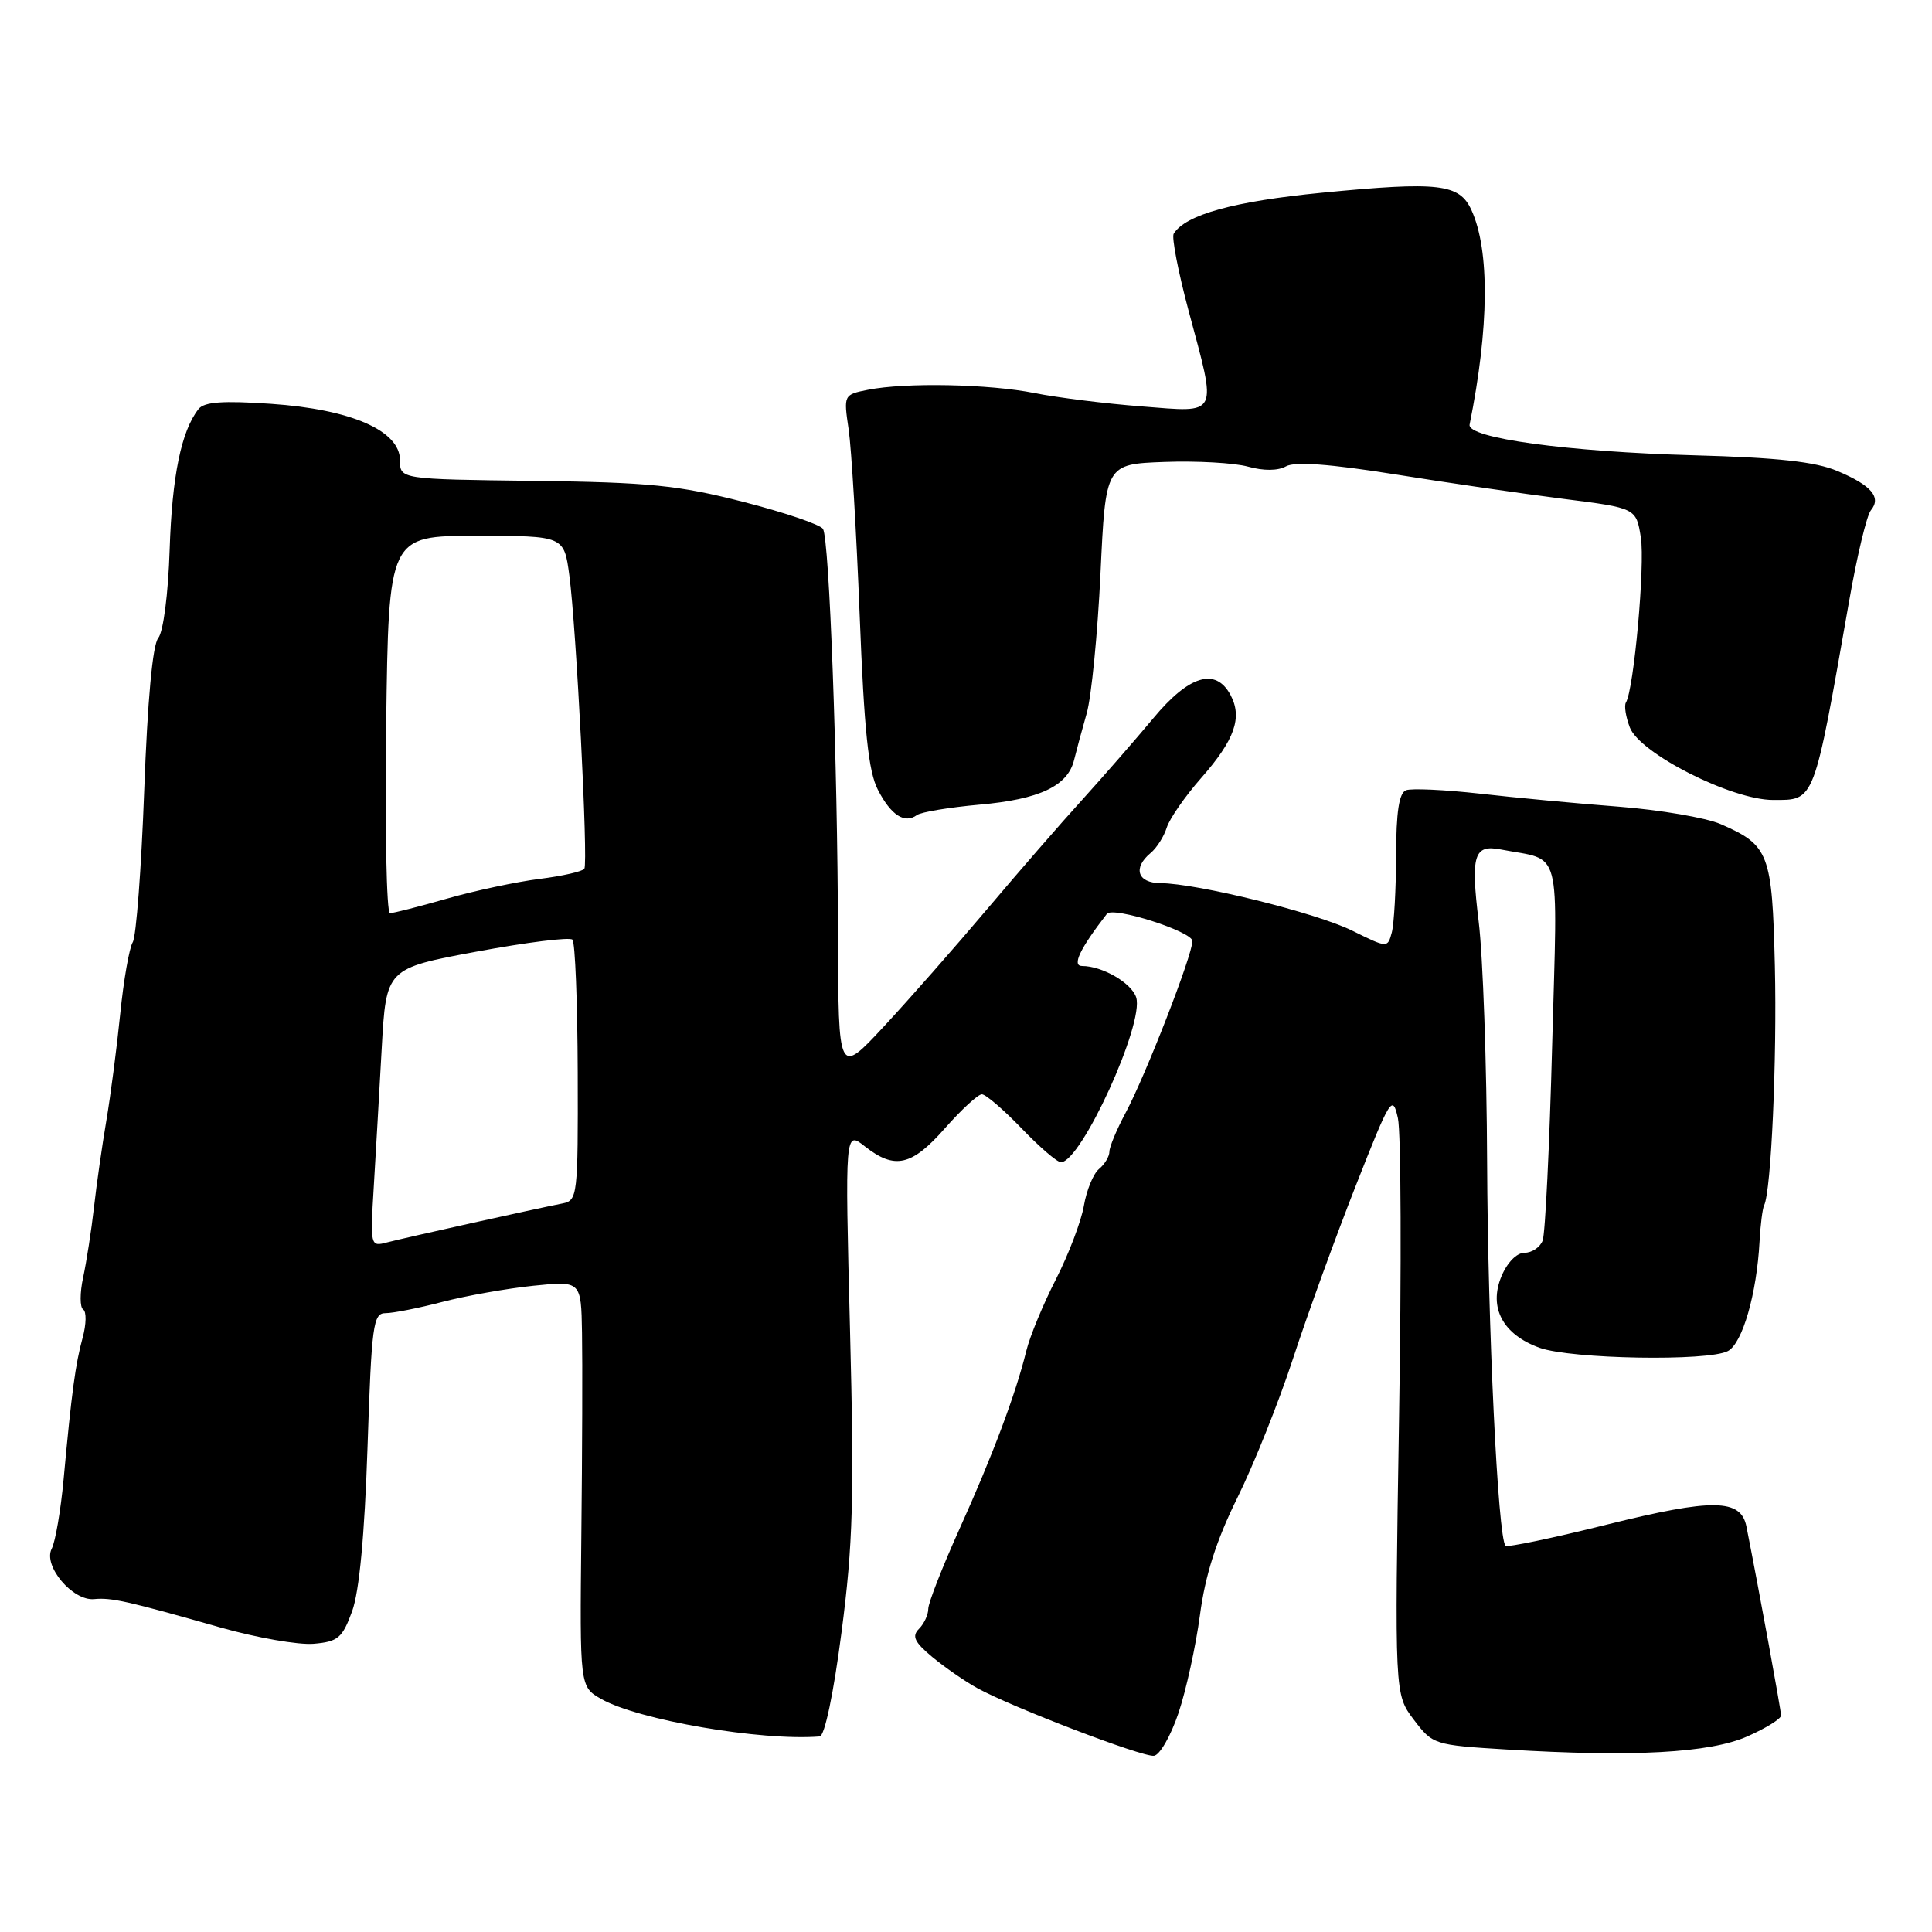 <?xml version="1.0" encoding="UTF-8" standalone="no"?>
<!DOCTYPE svg PUBLIC "-//W3C//DTD SVG 1.1//EN" "http://www.w3.org/Graphics/SVG/1.1/DTD/svg11.dtd" >
<svg xmlns="http://www.w3.org/2000/svg" xmlns:xlink="http://www.w3.org/1999/xlink" version="1.1" viewBox="0 0 256 256">
 <g >
 <path fill="currentColor"
d=" M 156.15 227.00 C 157.17 223.97 158.45 218.12 159.00 214.00 C 159.70 208.71 161.16 204.14 163.94 198.50 C 166.12 194.10 169.45 185.78 171.34 180.00 C 173.23 174.22 176.96 163.95 179.63 157.16 C 184.25 145.42 184.52 144.98 185.23 148.16 C 185.65 150.00 185.71 167.93 185.38 188.00 C 184.79 224.50 184.79 224.50 187.33 227.86 C 189.85 231.18 190.00 231.23 199.69 231.82 C 216.41 232.84 226.57 232.28 231.54 230.08 C 233.99 229.00 236.00 227.75 236.00 227.31 C 236.00 226.64 233.10 210.79 231.41 202.27 C 230.68 198.58 226.96 198.53 212.94 202.01 C 205.78 203.80 199.72 205.06 199.49 204.82 C 198.48 203.81 197.14 175.78 197.05 154.00 C 197.00 141.07 196.50 126.71 195.93 122.09 C 194.86 113.30 195.30 111.87 198.86 112.56 C 207.07 114.15 206.39 111.55 205.67 138.44 C 205.32 151.82 204.75 163.49 204.41 164.38 C 204.07 165.27 202.99 166.00 202.01 166.00 C 200.97 166.00 199.71 167.29 198.94 169.14 C 197.23 173.27 199.14 176.84 204.00 178.59 C 208.19 180.09 226.37 180.41 228.96 179.02 C 230.89 177.99 232.78 171.43 233.15 164.50 C 233.27 162.30 233.54 160.15 233.75 159.73 C 234.69 157.88 235.47 140.39 235.18 128.00 C 234.82 113.06 234.42 112.00 228.00 109.20 C 226.07 108.36 220.00 107.32 214.50 106.89 C 209.00 106.47 200.70 105.69 196.06 105.16 C 191.41 104.64 187.02 104.44 186.31 104.71 C 185.38 105.07 185.00 107.59 184.99 113.36 C 184.98 117.84 184.72 122.43 184.42 123.56 C 183.86 125.63 183.86 125.63 179.18 123.32 C 174.38 120.95 158.67 117.06 153.75 117.02 C 150.72 117.00 150.08 115.01 152.46 113.03 C 153.26 112.37 154.23 110.85 154.60 109.66 C 154.98 108.47 157.03 105.51 159.17 103.08 C 163.61 98.03 164.65 95.08 163.05 92.09 C 161.08 88.41 157.55 89.47 152.81 95.18 C 150.44 98.02 146.22 102.86 143.44 105.93 C 140.65 108.99 134.95 115.55 130.77 120.50 C 126.59 125.45 120.45 132.43 117.13 136.00 C 111.09 142.50 111.09 142.50 111.04 124.00 C 110.98 100.79 109.89 71.45 109.05 70.08 C 108.69 69.51 103.93 67.89 98.45 66.49 C 89.89 64.30 86.03 63.91 70.75 63.72 C 53.00 63.50 53.00 63.50 53.00 60.98 C 53.00 57.06 46.53 54.24 35.91 53.51 C 29.50 53.07 27.05 53.25 26.30 54.21 C 24.02 57.12 22.80 63.06 22.48 72.81 C 22.29 78.73 21.64 83.72 20.97 84.54 C 20.22 85.44 19.55 92.78 19.11 104.73 C 18.73 115.05 18.05 124.11 17.59 124.85 C 17.13 125.60 16.38 129.87 15.93 134.35 C 15.48 138.83 14.65 145.20 14.09 148.50 C 13.53 151.80 12.79 156.97 12.45 160.00 C 12.11 163.03 11.46 167.19 11.02 169.26 C 10.57 171.32 10.58 173.24 11.02 173.51 C 11.47 173.79 11.44 175.47 10.95 177.26 C 9.99 180.77 9.50 184.41 8.43 196.00 C 8.05 200.12 7.34 204.27 6.85 205.22 C 5.68 207.48 9.63 212.16 12.47 211.89 C 14.76 211.67 16.86 212.14 29.21 215.65 C 34.00 217.01 39.56 217.98 41.56 217.81 C 44.79 217.53 45.36 217.05 46.66 213.50 C 47.61 210.87 48.31 203.44 48.70 191.75 C 49.24 175.51 49.44 174.00 51.09 174.00 C 52.09 174.00 55.48 173.33 58.62 172.51 C 61.77 171.69 67.19 170.73 70.67 170.37 C 77.00 169.72 77.00 169.72 77.12 176.61 C 77.19 180.40 77.15 192.50 77.03 203.50 C 76.82 223.50 76.82 223.50 79.66 225.12 C 84.54 227.91 100.87 230.71 108.61 230.09 C 109.27 230.04 110.45 224.44 111.51 216.25 C 113.03 204.61 113.20 198.46 112.63 176.16 C 111.96 149.82 111.96 149.82 114.61 151.91 C 118.56 155.01 120.81 154.50 125.21 149.50 C 127.39 147.03 129.59 145.00 130.10 145.00 C 130.61 145.00 132.97 147.03 135.35 149.50 C 137.72 151.97 140.07 154.00 140.58 154.00 C 143.25 153.99 151.65 135.61 150.55 132.16 C 149.94 130.25 146.07 128.00 143.38 128.00 C 142.00 128.00 143.09 125.71 146.67 121.09 C 147.46 120.07 158.00 123.43 158.00 124.70 C 158.00 126.56 151.78 142.55 149.13 147.49 C 147.96 149.68 147.00 151.98 147.00 152.61 C 147.00 153.24 146.38 154.27 145.62 154.90 C 144.87 155.52 143.97 157.72 143.62 159.77 C 143.27 161.82 141.60 166.20 139.92 169.50 C 138.23 172.80 136.46 177.07 135.99 179.00 C 134.60 184.68 131.52 192.89 127.12 202.63 C 124.86 207.65 123.00 212.40 123.00 213.18 C 123.00 213.96 122.45 215.15 121.77 215.83 C 120.80 216.80 121.16 217.58 123.52 219.55 C 125.16 220.91 127.85 222.78 129.50 223.69 C 134.10 226.22 151.32 232.82 152.90 232.65 C 153.67 232.57 155.13 230.03 156.15 227.00 Z  M 129.80 106.62 C 137.74 105.92 141.48 104.15 142.32 100.71 C 142.62 99.49 143.37 96.70 144.00 94.50 C 144.62 92.30 145.44 83.97 145.82 76.00 C 146.50 61.50 146.50 61.50 154.27 61.21 C 158.54 61.05 163.53 61.33 165.36 61.83 C 167.44 62.41 169.34 62.39 170.41 61.79 C 171.58 61.14 176.23 61.48 184.82 62.85 C 191.79 63.97 201.84 65.43 207.15 66.10 C 216.80 67.32 216.80 67.32 217.42 71.22 C 217.99 74.81 216.50 91.39 215.44 93.09 C 215.19 93.50 215.42 94.98 215.96 96.39 C 217.27 99.83 229.44 106.00 234.94 106.00 C 240.52 106.00 240.28 106.61 245.02 79.65 C 246.06 73.68 247.36 68.27 247.90 67.62 C 249.33 65.90 247.97 64.30 243.46 62.41 C 240.56 61.18 235.50 60.63 224.50 60.33 C 207.67 59.87 194.37 58.05 194.73 56.26 C 197.32 43.41 197.41 33.17 194.98 27.85 C 193.38 24.34 190.70 24.03 175.14 25.54 C 163.52 26.67 157.07 28.45 155.52 30.97 C 155.23 31.44 156.12 36.03 157.49 41.16 C 161.29 55.35 161.63 54.66 151.25 53.85 C 146.44 53.48 140.08 52.68 137.11 52.09 C 131.11 50.88 119.97 50.66 115.01 51.65 C 111.79 52.29 111.77 52.32 112.45 56.90 C 112.82 59.43 113.48 70.50 113.91 81.50 C 114.51 96.87 115.07 102.24 116.33 104.66 C 118.06 108.02 119.87 109.19 121.50 108.00 C 122.05 107.60 125.79 106.98 129.80 106.62 Z  M 49.52 157.36 C 49.78 153.04 50.26 144.73 50.58 138.91 C 51.17 128.32 51.17 128.32 63.18 126.09 C 69.79 124.86 75.49 124.15 75.85 124.51 C 76.21 124.87 76.52 132.79 76.55 142.11 C 76.60 158.42 76.52 159.08 74.55 159.46 C 70.88 160.18 53.56 164.03 51.27 164.63 C 49.08 165.21 49.05 165.10 49.52 157.36 Z  M 51.17 96.00 C 51.50 71.00 51.50 71.00 63.12 71.00 C 74.74 71.00 74.74 71.00 75.44 76.25 C 76.36 83.10 77.95 114.27 77.43 115.11 C 77.21 115.47 74.54 116.08 71.50 116.46 C 68.47 116.84 62.95 118.01 59.24 119.07 C 55.54 120.13 52.13 121.00 51.67 121.00 C 51.22 121.00 50.99 109.75 51.17 96.00 Z "/>
</g>
</svg>